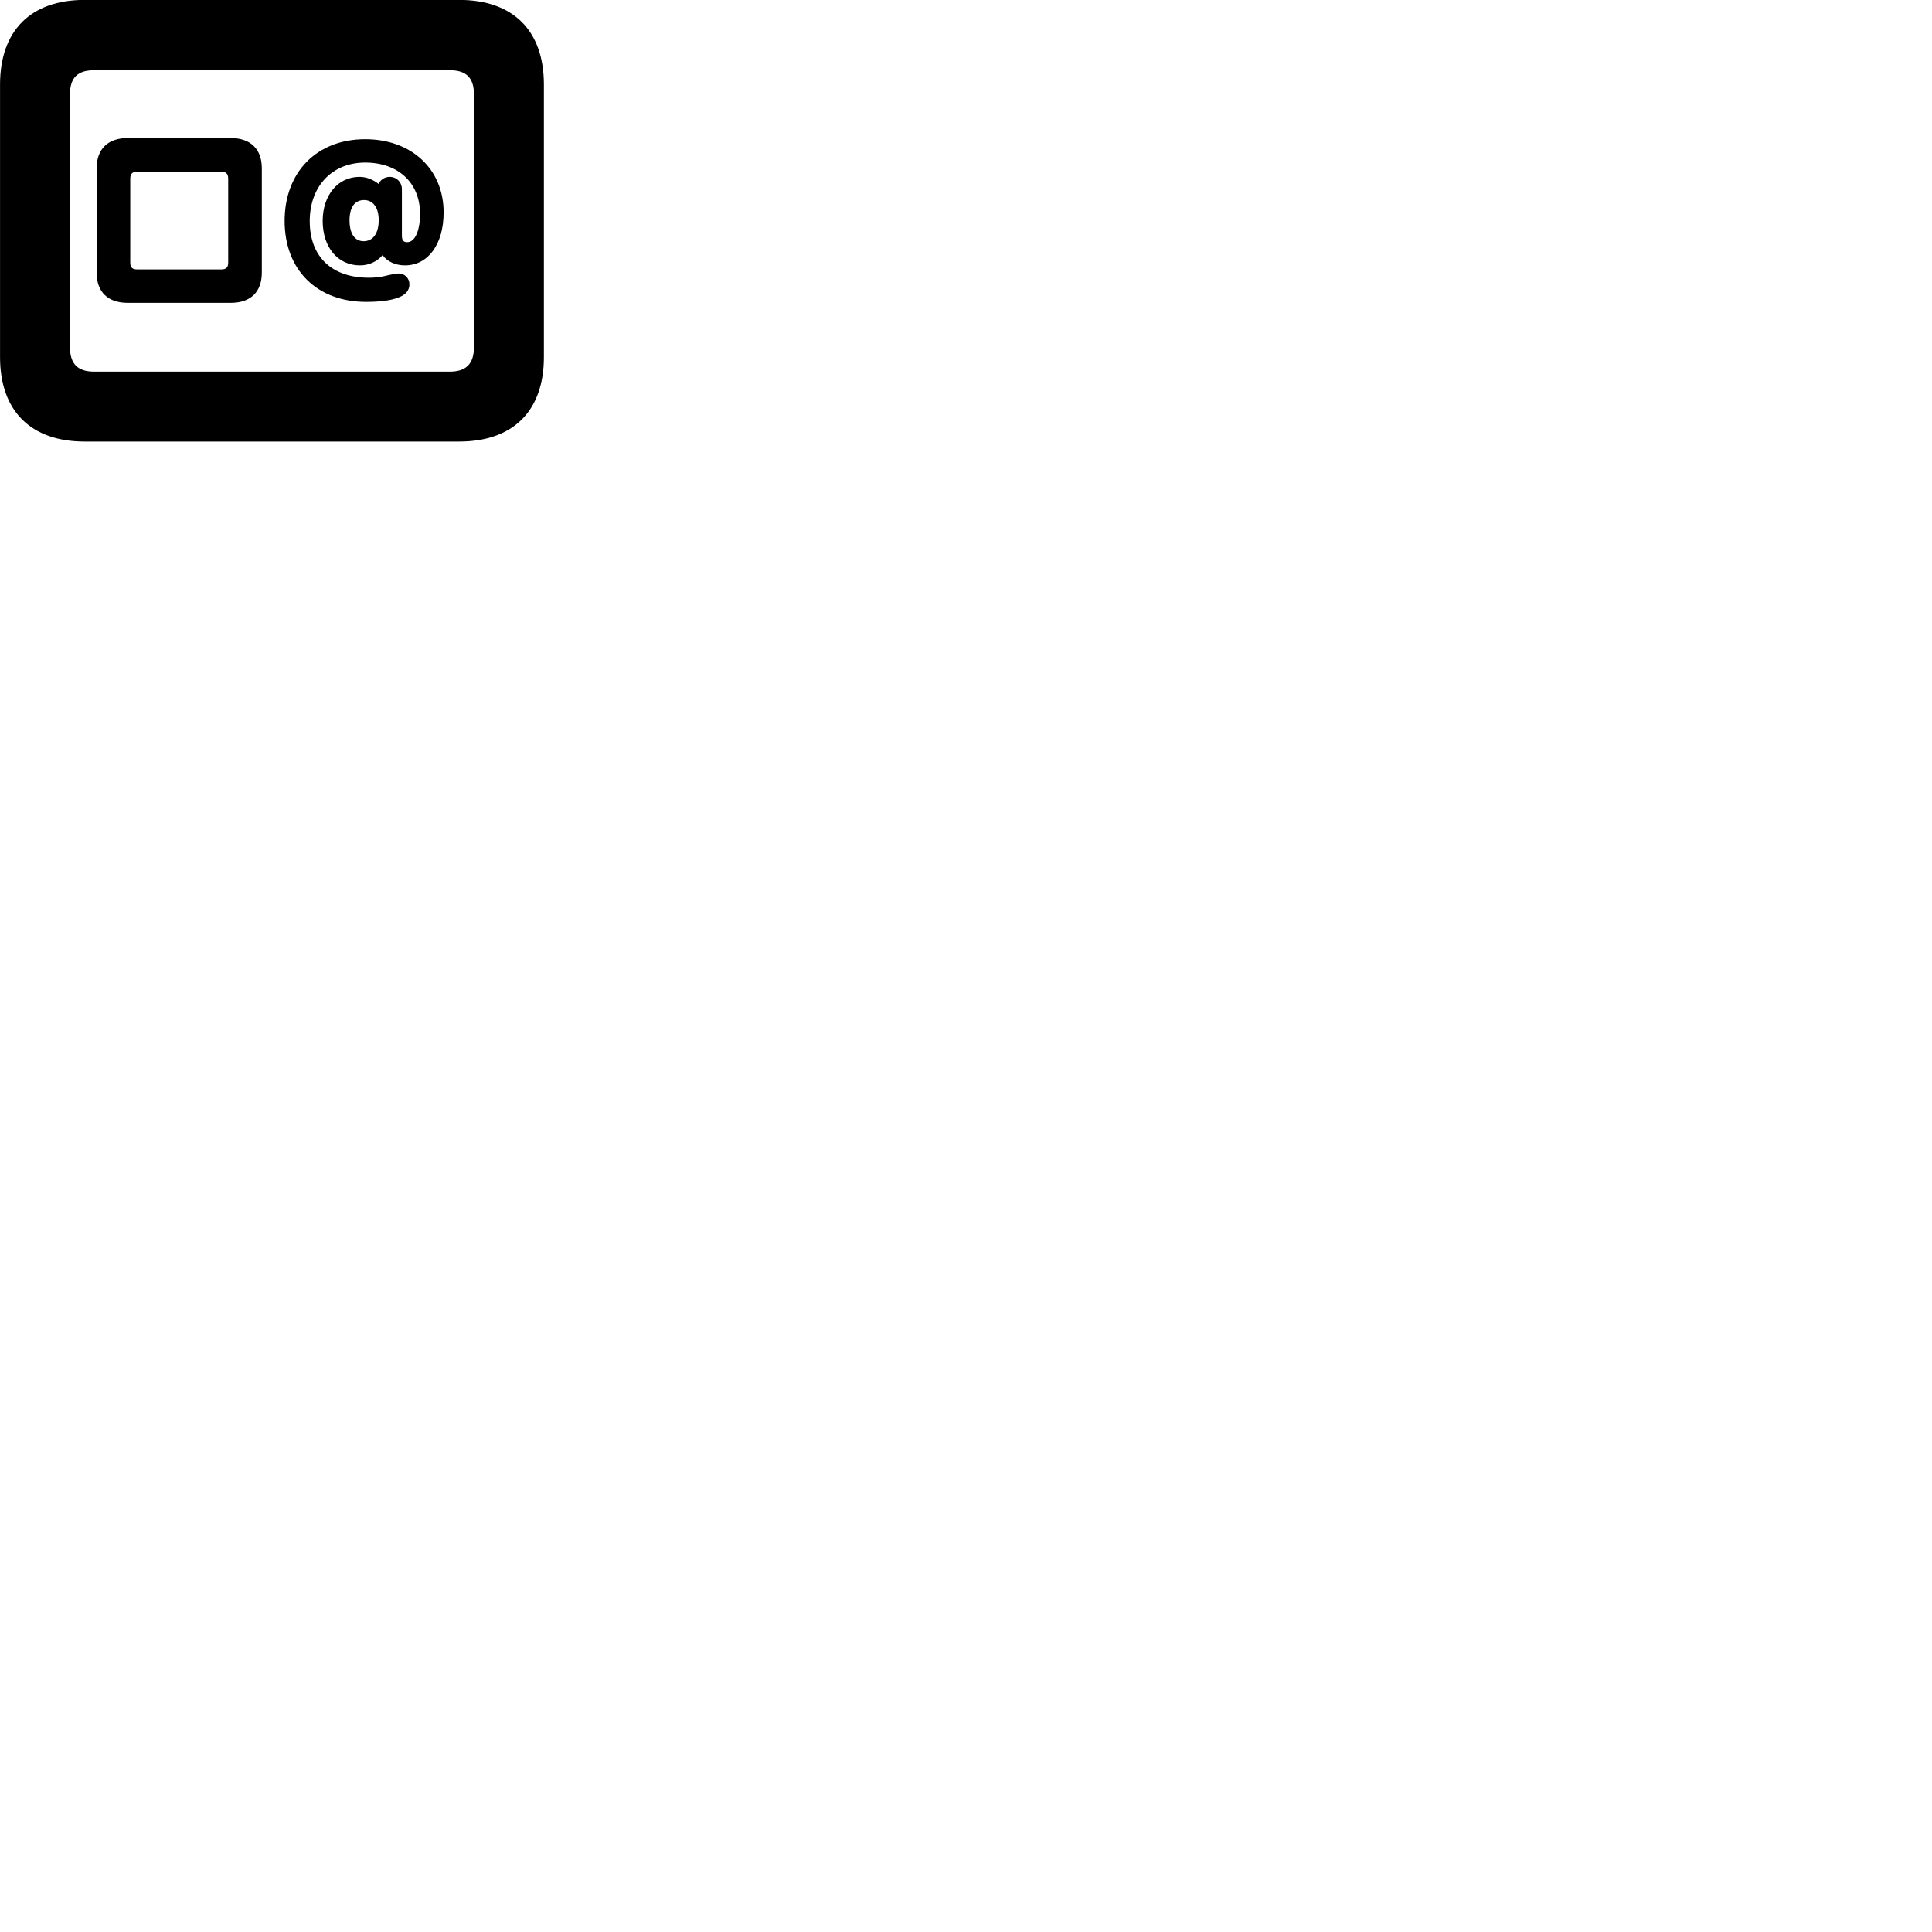 
        <svg xmlns="http://www.w3.org/2000/svg" viewBox="0 0 100 100">
            <path d="M4.382 22.855H23.762C26.562 22.855 28.152 21.265 28.152 18.485V4.375C28.152 1.585 26.562 -0.005 23.762 -0.005H4.382C1.592 -0.005 0.002 1.585 0.002 4.375V18.485C0.002 21.265 1.592 22.855 4.382 22.855ZM4.872 19.235C4.042 19.235 3.622 18.855 3.622 17.965V4.885C3.622 3.995 4.042 3.635 4.872 3.635H23.282C24.102 3.635 24.532 3.995 24.532 4.885V17.965C24.532 18.855 24.102 19.235 23.282 19.235ZM6.612 15.675H11.942C12.972 15.675 13.552 15.115 13.552 14.105V8.715C13.552 7.715 12.972 7.145 11.942 7.145H6.612C5.582 7.145 5.002 7.715 5.002 8.715V14.105C5.002 15.115 5.582 15.675 6.612 15.675ZM18.952 15.625C19.642 15.625 20.262 15.555 20.662 15.385C21.002 15.245 21.192 15.025 21.192 14.715C21.192 14.405 20.952 14.155 20.642 14.155C20.542 14.155 20.452 14.175 20.342 14.195C20.012 14.245 19.732 14.375 19.092 14.375C17.172 14.375 16.032 13.285 16.032 11.445C16.032 9.635 17.192 8.415 18.902 8.415C20.612 8.415 21.742 9.465 21.742 11.065C21.742 11.955 21.472 12.535 21.082 12.535C20.892 12.535 20.802 12.455 20.802 12.195V9.795C20.802 9.425 20.522 9.155 20.172 9.155C19.922 9.155 19.702 9.295 19.602 9.505V9.525C19.312 9.295 18.972 9.155 18.602 9.155C17.492 9.155 16.702 10.105 16.702 11.435C16.702 12.795 17.482 13.735 18.632 13.735C19.092 13.735 19.512 13.545 19.802 13.205C20.052 13.545 20.472 13.735 20.962 13.735C22.162 13.735 22.962 12.635 22.962 10.995C22.962 8.755 21.302 7.205 18.902 7.205C16.402 7.205 14.732 8.905 14.732 11.435C14.732 13.965 16.402 15.625 18.952 15.625ZM7.142 13.945C6.882 13.945 6.742 13.885 6.742 13.585V9.255C6.742 8.955 6.882 8.885 7.142 8.885H11.412C11.672 8.885 11.812 8.955 11.812 9.255V13.585C11.812 13.885 11.672 13.945 11.412 13.945ZM18.822 12.485C18.362 12.485 18.092 12.095 18.092 11.405C18.092 10.725 18.362 10.355 18.842 10.355C19.312 10.355 19.602 10.745 19.602 11.395C19.602 12.075 19.312 12.485 18.822 12.485Z" />
        </svg>
    